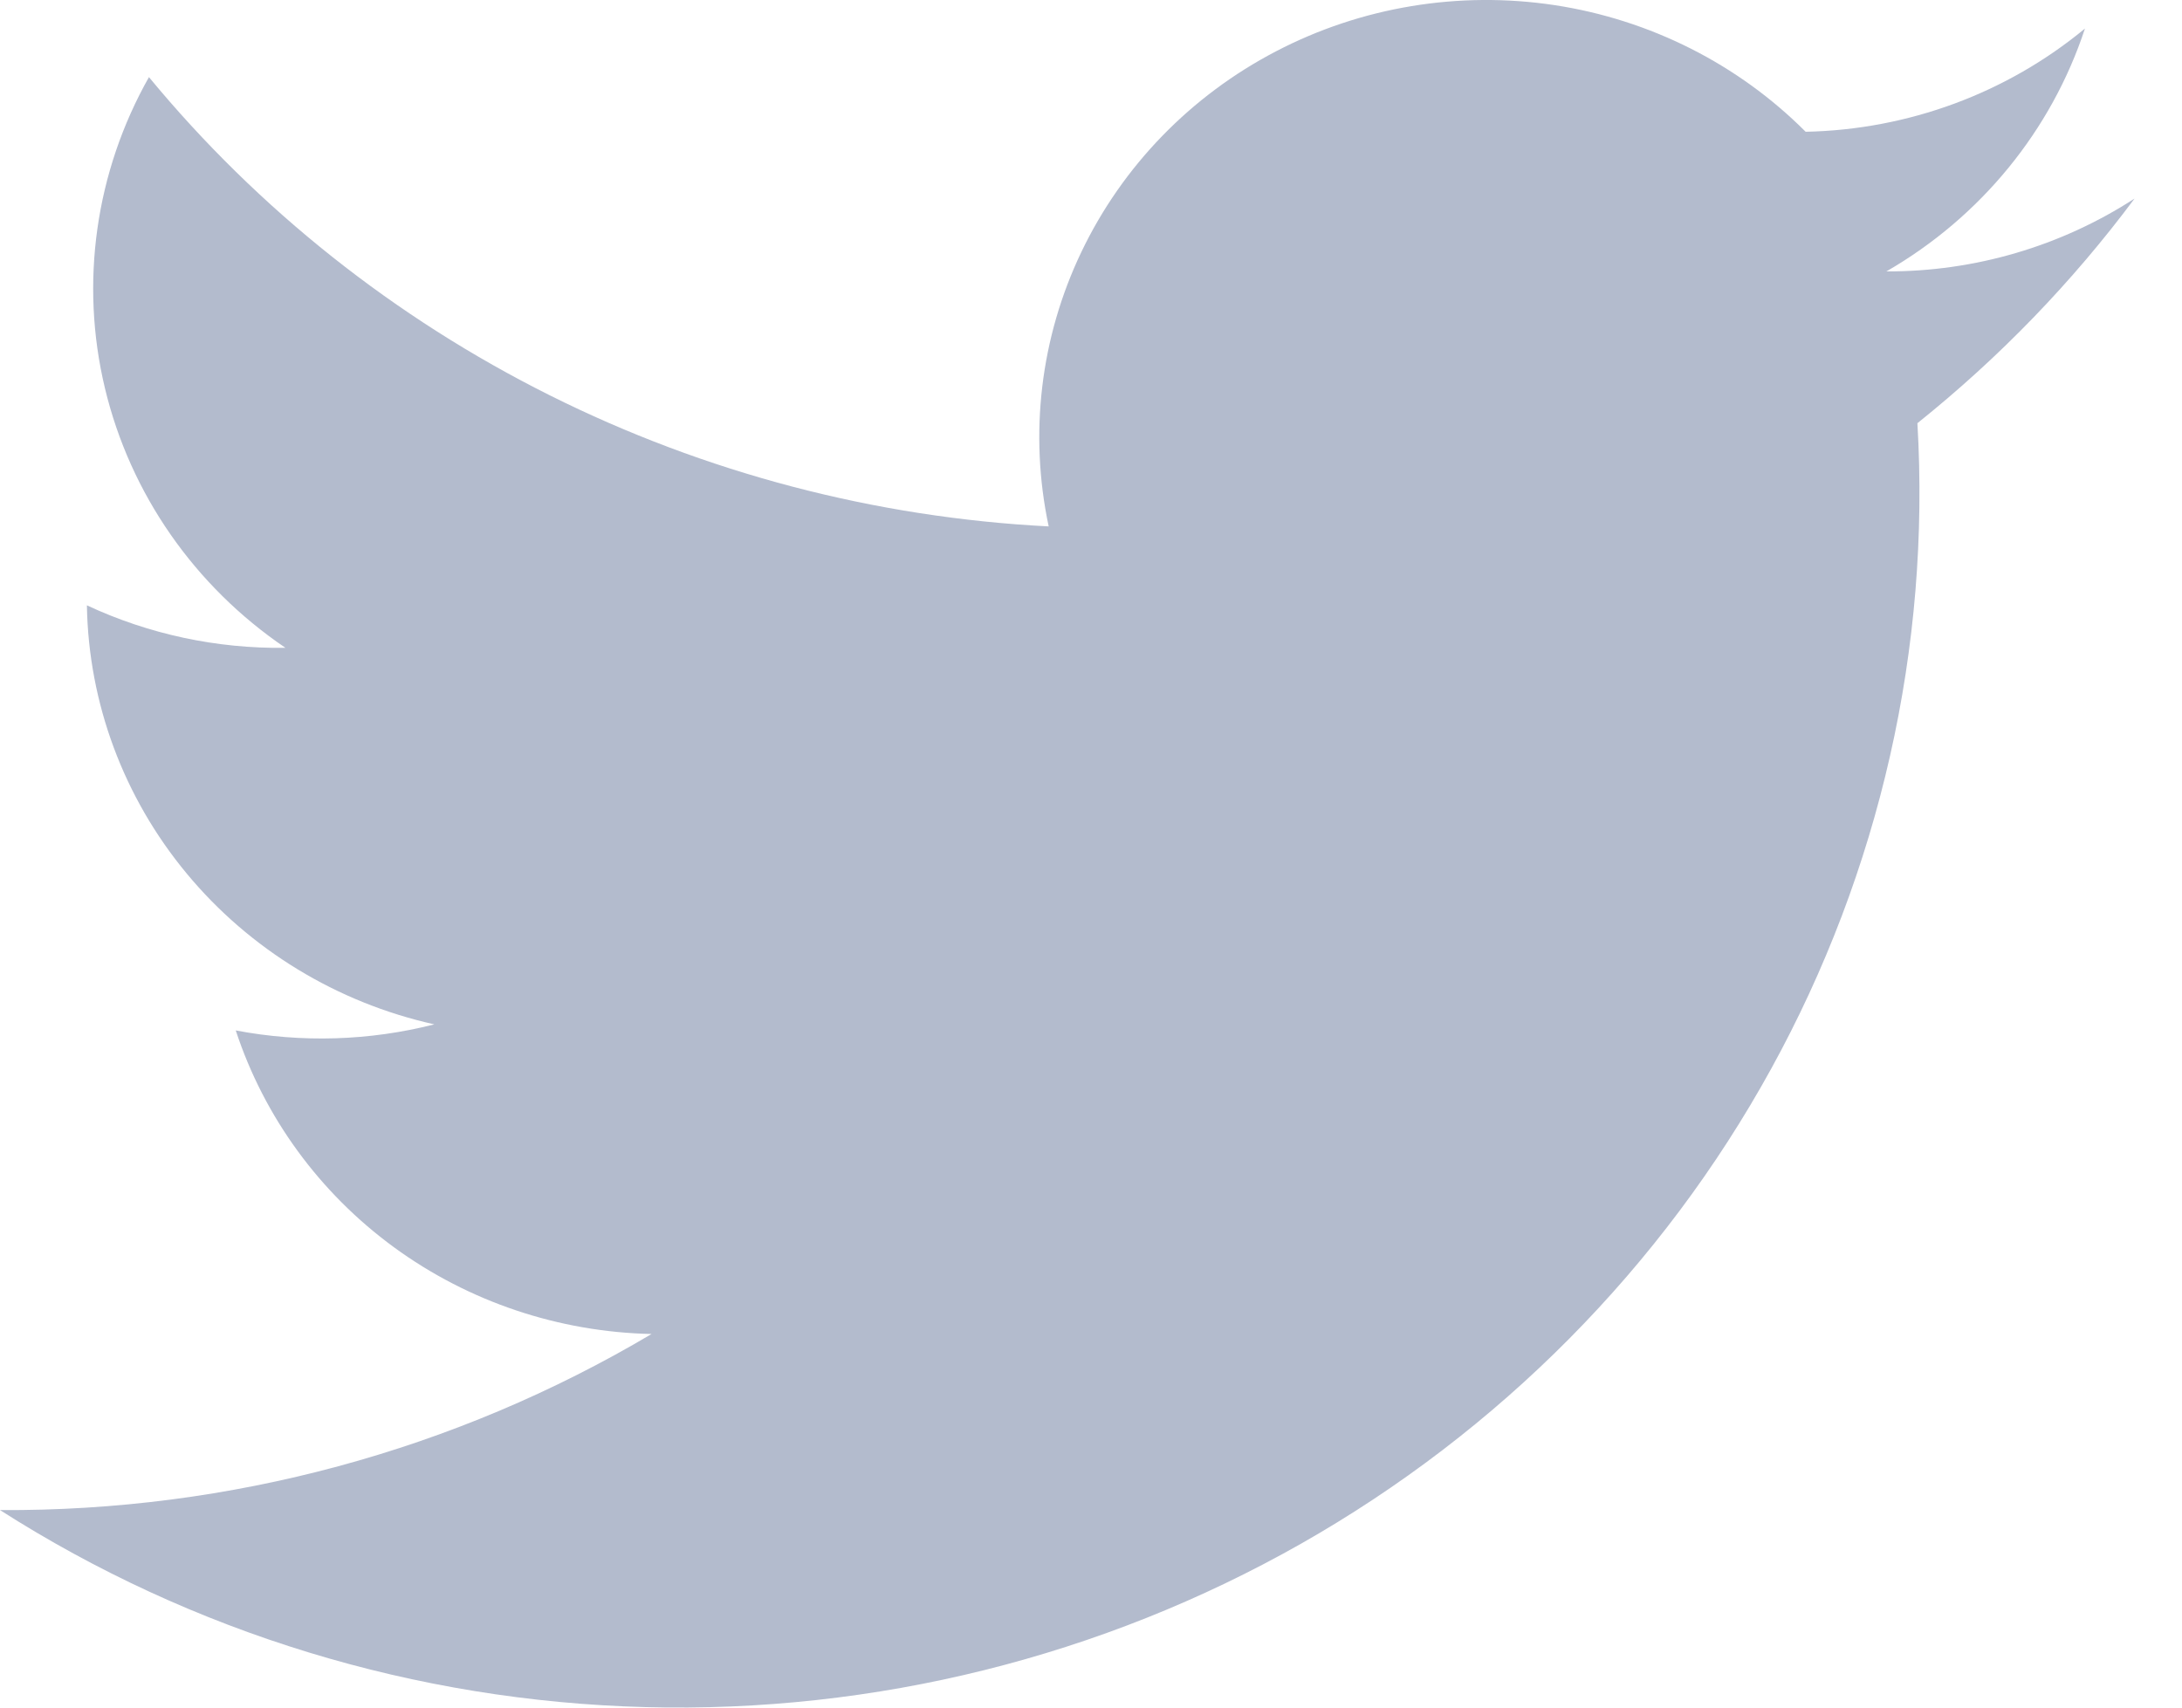 <svg width="23" height="18" viewBox="0 0 23 18" fill="none" xmlns="http://www.w3.org/2000/svg">
<path d="M22.5 2.093C21.725 2.596 20.814 2.864 19.884 2.861C20.878 2.288 21.623 1.376 21.977 0.301C21.152 0.983 20.113 1.367 19.033 1.389C18.322 0.676 17.393 0.207 16.386 0.054C15.379 -0.098 14.349 0.072 13.45 0.541C12.55 1.01 11.831 1.752 11.399 2.655C10.967 3.558 10.846 4.573 11.054 5.549C9.222 5.455 7.431 4.984 5.797 4.168C4.163 3.352 2.723 2.209 1.57 0.813C1.006 1.812 0.84 2.981 1.106 4.092C1.372 5.204 2.05 6.179 3.009 6.829C2.285 6.839 1.569 6.686 0.916 6.381C0.933 7.412 1.304 8.408 1.968 9.208C2.632 10.009 3.551 10.569 4.578 10.798C3.895 10.972 3.179 10.994 2.485 10.862C2.785 11.775 3.368 12.574 4.153 13.148C4.939 13.722 5.888 14.041 6.868 14.062C4.798 15.29 2.421 15.933 0 15.918C2.027 17.213 4.382 17.932 6.802 17.995C9.223 18.059 11.613 17.463 13.708 16.276C15.803 15.088 17.52 13.355 18.668 11.269C19.816 9.183 20.35 6.826 20.211 4.461C21.074 3.77 21.843 2.975 22.5 2.093Z" fill="#B3BBCD"/>
</svg>
